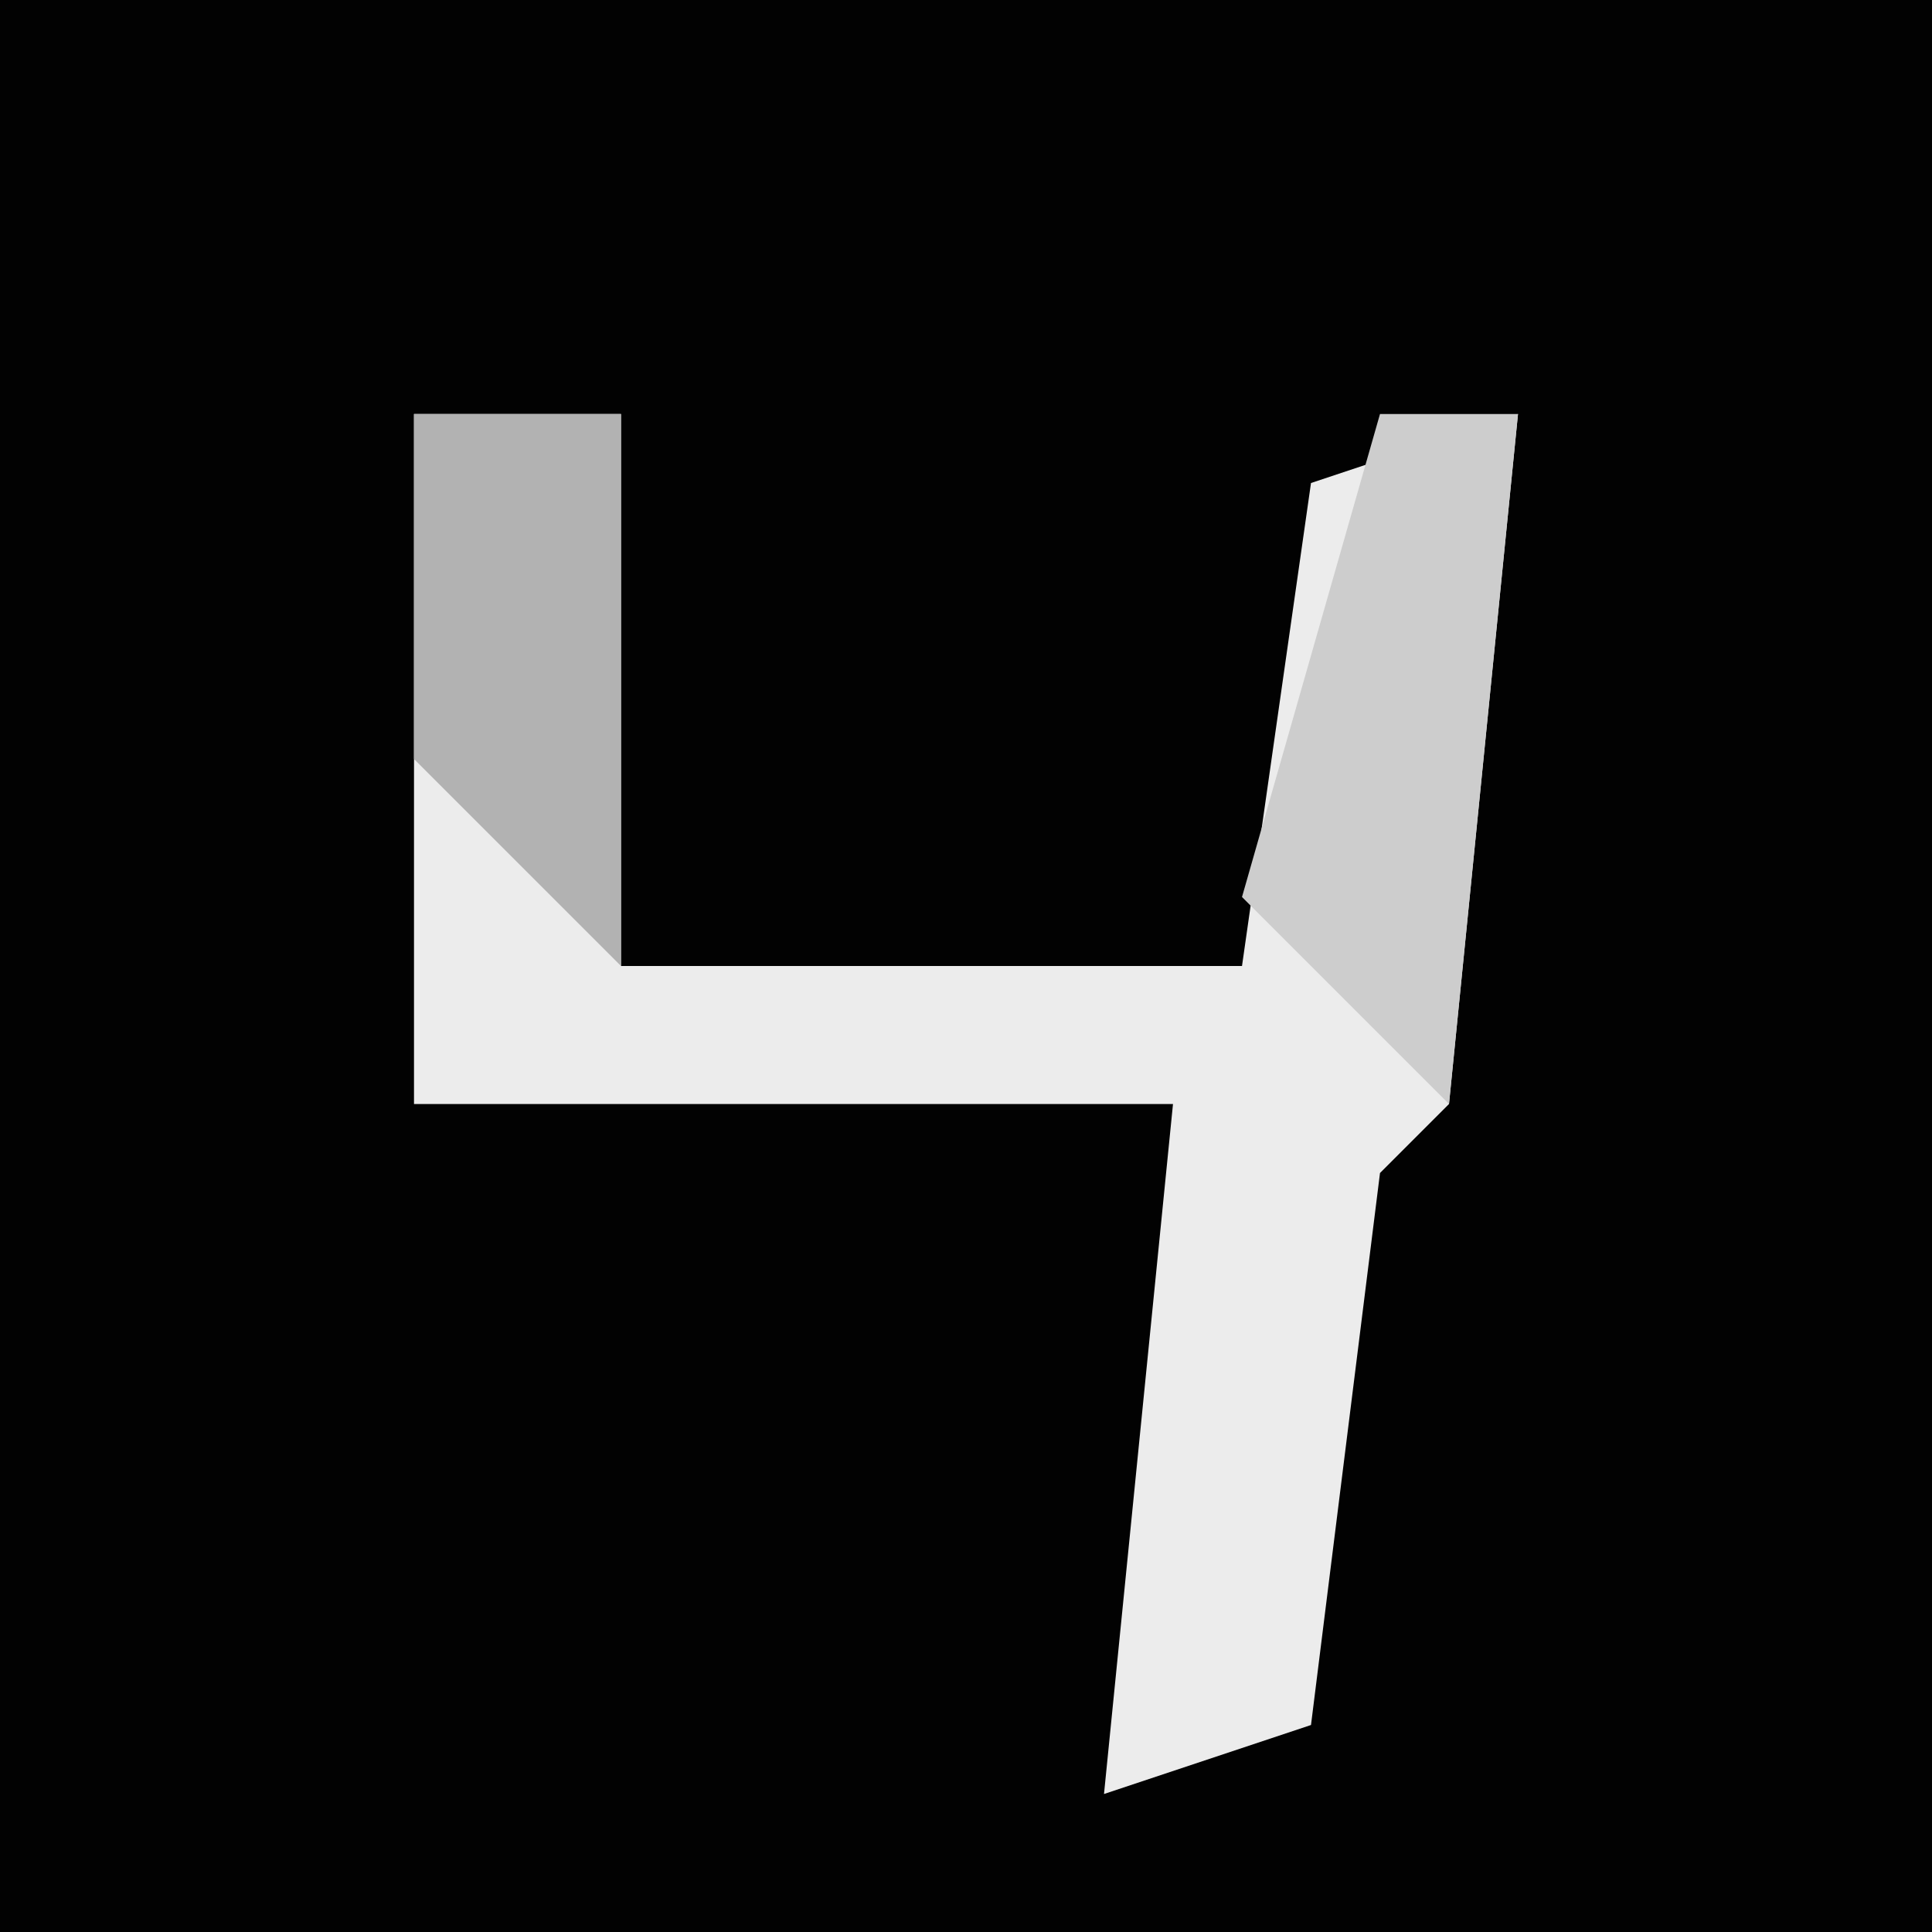 <?xml version="1.0" encoding="UTF-8"?>
<svg version="1.1" xmlns="http://www.w3.org/2000/svg" width="28" height="28">
<path d="M0,0 L28,0 L28,28 L0,28 Z " fill="#020202" transform="translate(0,0)"/>
<path d="M0,0 L3,0 L3,8 L12,8 L13,1 L16,0 L15,10 L14,11 L13,19 L10,20 L11,10 L0,10 Z " fill="#ECECEC" transform="translate(6,6)"/>
<path d="M0,0 L2,0 L1,10 L-2,7 Z " fill="#CDCDCD" transform="translate(20,6)"/>
<path d="M0,0 L3,0 L3,8 L0,5 Z " fill="#B2B2B2" transform="translate(6,6)"/>
</svg>
